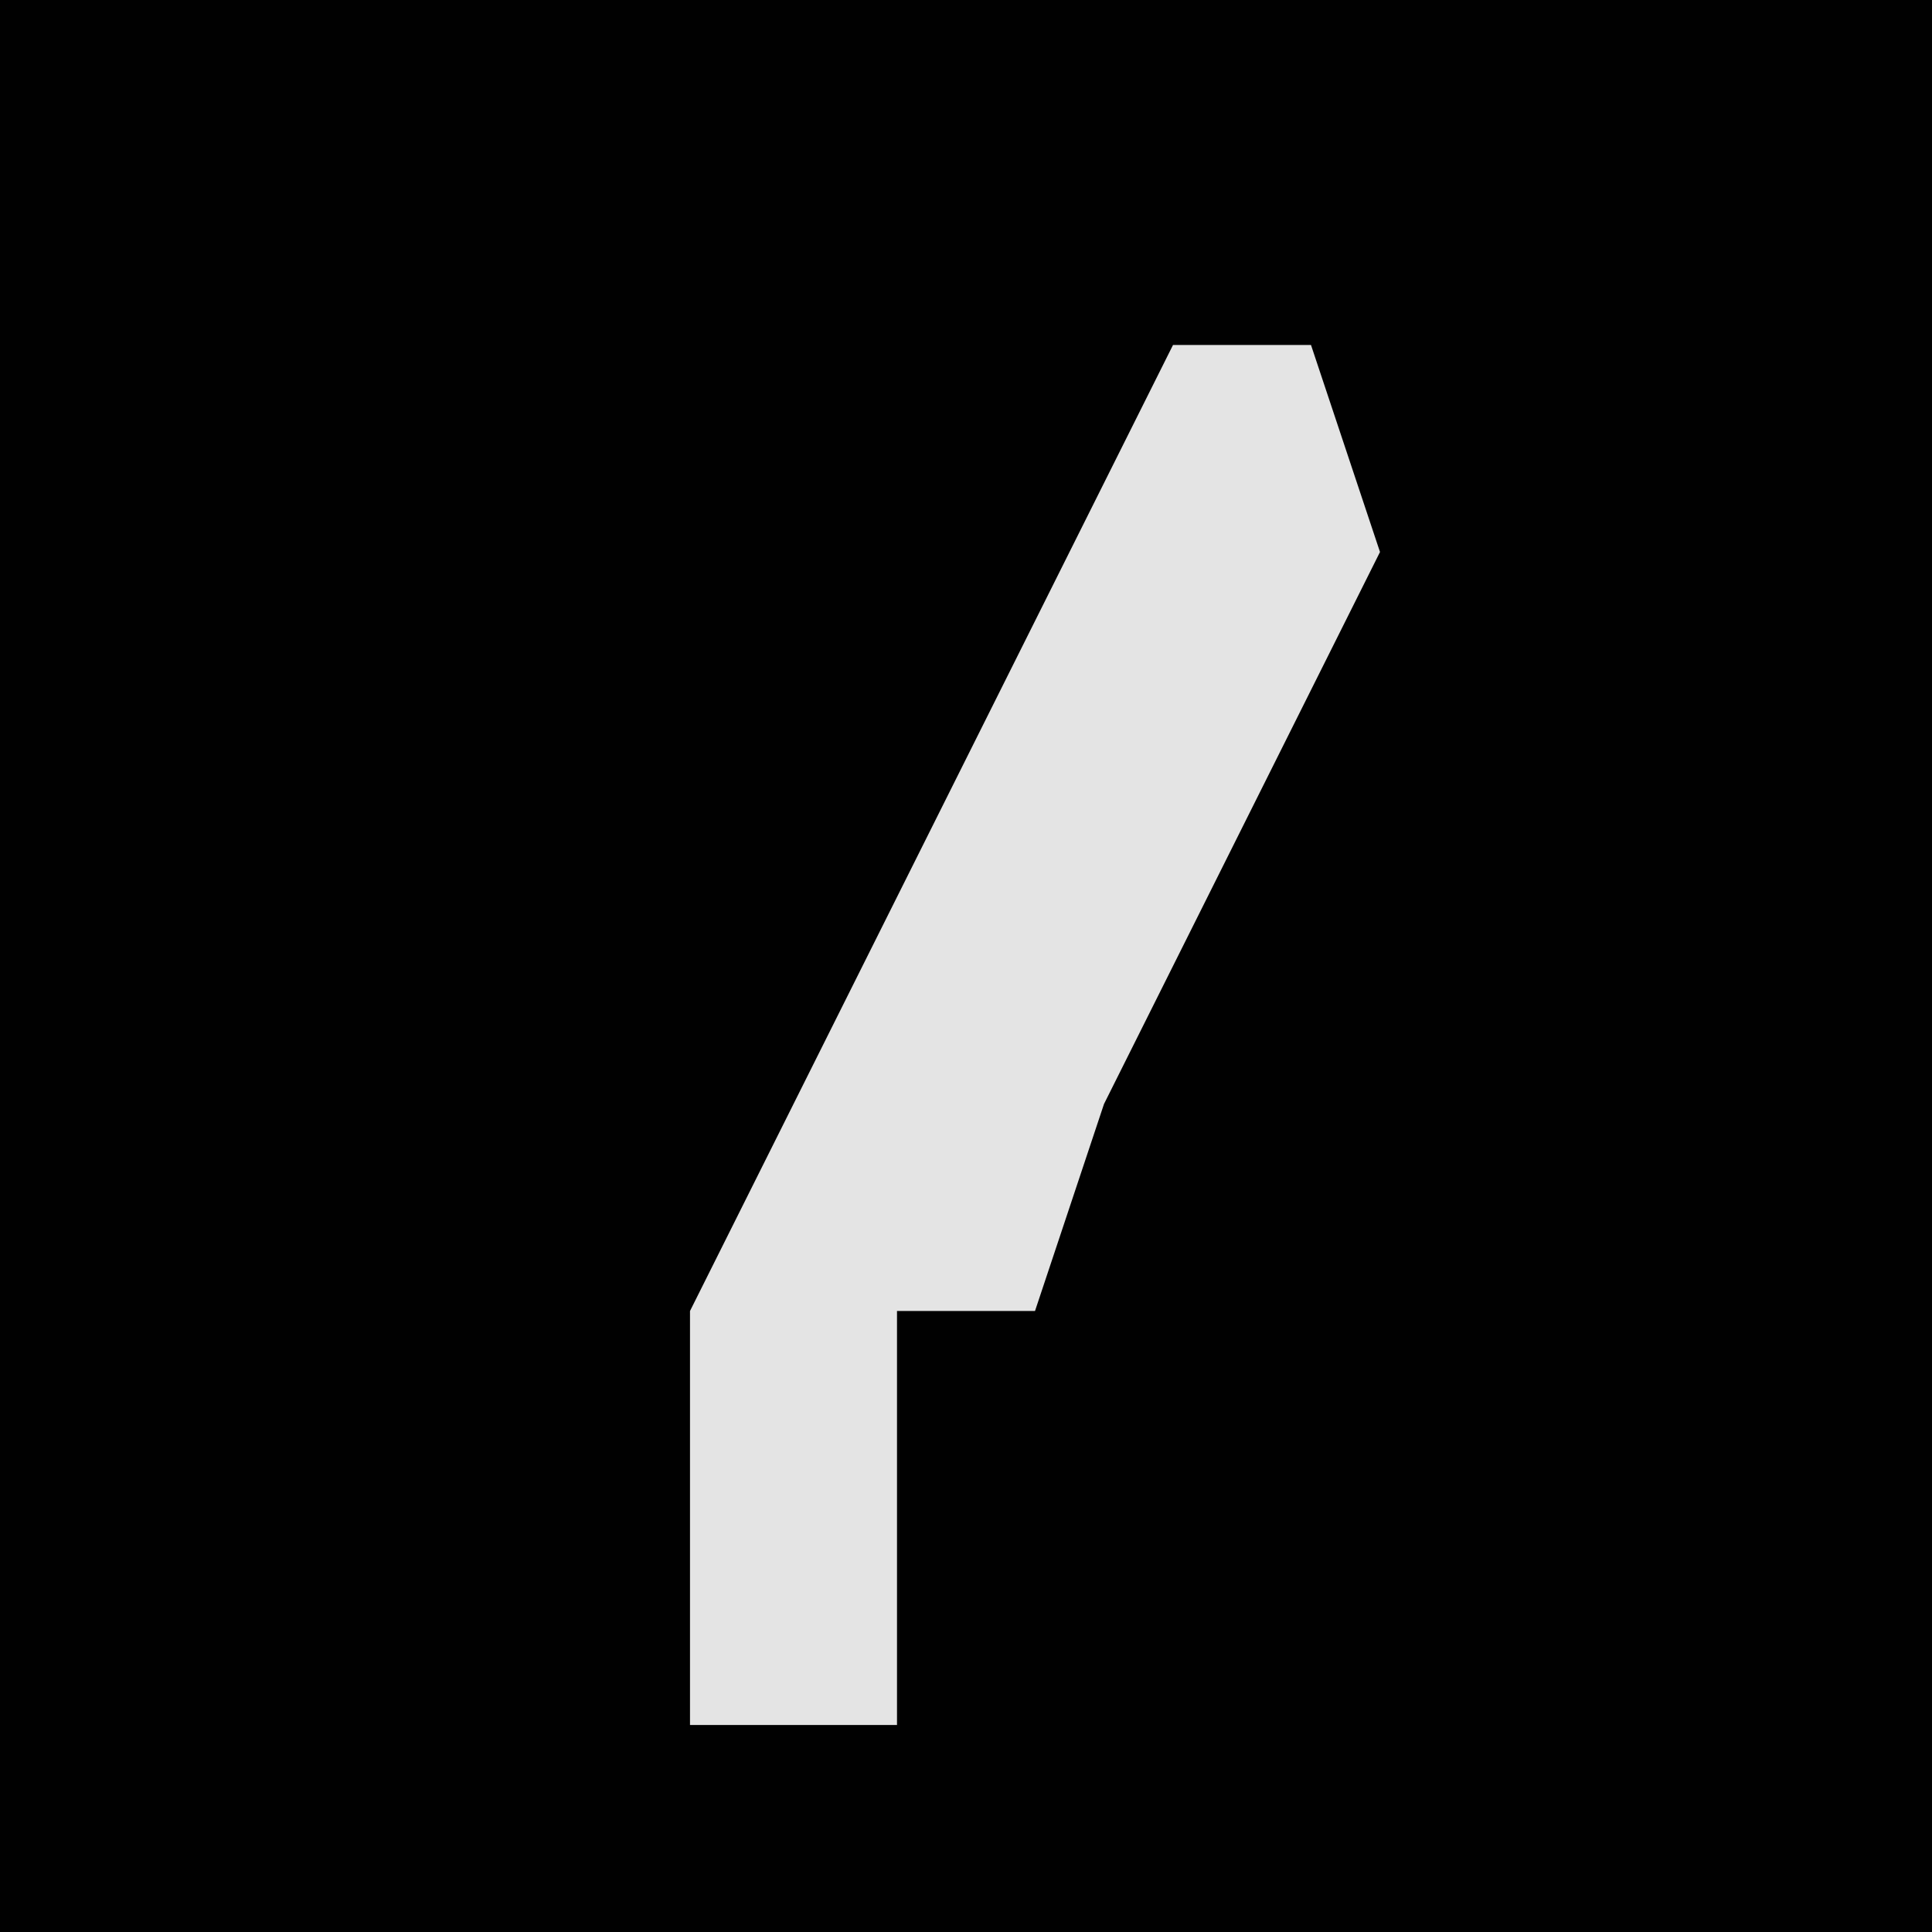 <?xml version="1.0" encoding="UTF-8"?>
<svg version="1.1" xmlns="http://www.w3.org/2000/svg" width="28" height="28">
<path d="M0,0 L28,0 L28,28 L0,28 Z " fill="#010101" transform="translate(0,0)"/>
<path d="M0,0 L2,0 L3,3 L-1,11 L-2,14 L-4,14 L-4,20 L-7,20 L-7,14 Z " fill="#E4E4E4" transform="translate(17,5)"/>
</svg>
